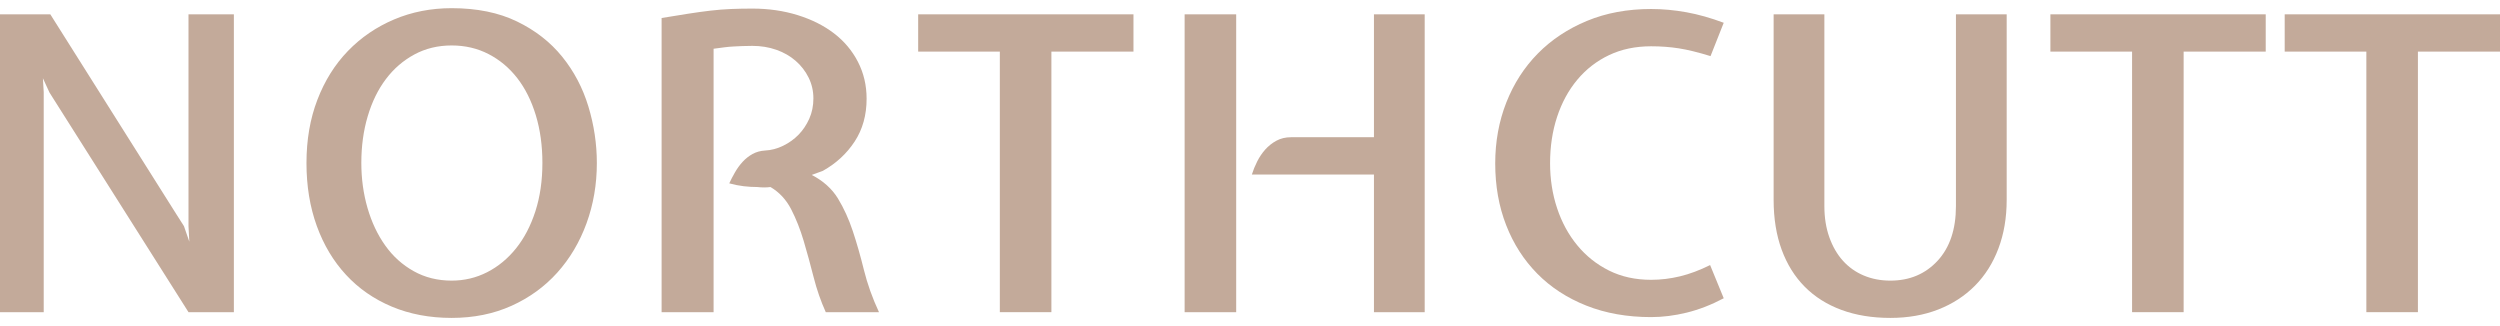 <svg width="230" height="30" viewBox="0 0 226 28" fill="none" xmlns="http://www.w3.org/2000/svg">
<path fill-rule="evenodd" clip-rule="evenodd" d="M17.04 27.481C14.927 24.149 12.833 20.84 10.758 17.556C8.681 14.272 6.587 10.963 4.475 7.629L3.878 6.333L3.952 7.593V27.481H0V0.556H4.549L15.922 18.593C16.046 18.79 16.164 18.976 16.276 19.148C16.388 19.321 16.506 19.506 16.63 19.704L17.115 21.111L17.04 19.704V0.556H21.142V27.481H17.04Z" fill="#C3AA9A"/>
<path fill-rule="evenodd" clip-rule="evenodd" d="M32.664 13.982C32.664 15.416 32.85 16.777 33.223 18.062C33.596 19.349 34.13 20.481 34.827 21.457C35.522 22.435 36.38 23.208 37.4 23.776C38.419 24.345 39.562 24.629 40.83 24.629C41.973 24.629 43.042 24.376 44.037 23.869C45.031 23.362 45.901 22.645 46.647 21.717C47.393 20.79 47.976 19.671 48.4 18.359C48.822 17.049 49.033 15.589 49.033 13.982C49.033 12.424 48.834 10.989 48.437 9.677C48.039 8.367 47.479 7.248 46.759 6.32C46.037 5.393 45.174 4.67 44.167 4.15C43.161 3.63 42.048 3.37 40.83 3.37C39.587 3.37 38.462 3.643 37.456 4.187C36.449 4.731 35.591 5.473 34.883 6.413C34.174 7.352 33.627 8.471 33.242 9.77C32.856 11.069 32.664 12.473 32.664 13.982ZM27.705 14C27.705 11.901 28.034 9.994 28.693 8.278C29.351 6.562 30.271 5.092 31.452 3.87C32.633 2.648 34.025 1.698 35.629 1.018C37.232 0.339 38.966 0 40.83 0C43.117 0 45.087 0.401 46.74 1.204C48.393 2.006 49.754 3.068 50.823 4.389C51.892 5.71 52.681 7.21 53.191 8.889C53.7 10.568 53.955 12.272 53.955 14C53.955 15.925 53.644 17.741 53.023 19.445C52.402 21.148 51.519 22.636 50.376 23.908C49.232 25.179 47.852 26.179 46.237 26.907C44.621 27.635 42.818 28 40.83 28C38.841 28 37.039 27.66 35.423 26.981C33.807 26.303 32.427 25.346 31.285 24.111C30.141 22.877 29.258 21.401 28.637 19.685C28.016 17.969 27.705 16.074 27.705 14Z" fill="#C3AA9A"/>
<path fill-rule="evenodd" clip-rule="evenodd" d="M78.341 8.186C78.341 9.667 77.981 10.957 77.26 12.056C76.539 13.155 75.582 14.037 74.389 14.704L73.382 15.074C74.426 15.618 75.215 16.328 75.75 17.204C76.284 18.081 76.731 19.063 77.092 20.148C77.453 21.235 77.788 22.408 78.099 23.667C78.41 24.926 78.864 26.198 79.46 27.482H74.65C74.203 26.493 73.835 25.435 73.55 24.311C73.264 23.186 72.966 22.098 72.655 21.046C72.344 19.995 71.965 19.038 71.518 18.172C71.07 17.306 70.448 16.638 69.653 16.168C69.281 16.218 68.883 16.218 68.46 16.168C68.062 16.168 67.652 16.144 67.23 16.095C66.807 16.045 66.372 15.958 65.925 15.835C66.073 15.513 66.247 15.179 66.447 14.833C66.645 14.487 66.876 14.172 67.136 13.887C67.397 13.603 67.695 13.368 68.031 13.182C68.367 12.997 68.745 12.892 69.168 12.867C69.715 12.842 70.256 12.7 70.791 12.44C71.325 12.181 71.791 11.847 72.189 11.439C72.586 11.031 72.91 10.549 73.159 9.992C73.407 9.435 73.531 8.824 73.531 8.156C73.531 7.488 73.388 6.864 73.102 6.283C72.816 5.702 72.425 5.194 71.928 4.762C71.431 4.329 70.846 3.995 70.175 3.76C69.504 3.525 68.783 3.408 68.013 3.408C67.664 3.408 67.36 3.414 67.099 3.426C66.838 3.439 66.577 3.451 66.316 3.463C66.055 3.476 65.781 3.5 65.496 3.537C65.21 3.575 64.88 3.618 64.508 3.667V27.482H59.809V0.889C60.704 0.741 61.506 0.612 62.215 0.5C62.923 0.389 63.594 0.297 64.228 0.222C64.862 0.149 65.483 0.099 66.092 0.074C66.701 0.05 67.341 0.037 68.013 0.037C69.479 0.037 70.846 0.235 72.114 0.63C73.382 1.025 74.476 1.574 75.396 2.278C76.315 2.982 77.036 3.84 77.558 4.852C78.08 5.865 78.341 6.976 78.341 8.186Z" fill="#C3AA9A"/>
<path fill-rule="evenodd" clip-rule="evenodd" d="M90.385 3.926H83.003V0.556H102.466V3.926H95.046V27.481H90.385V3.926Z" fill="#C3AA9A"/>
<path fill-rule="evenodd" clip-rule="evenodd" d="M116.71 11.666H124.205V0.556H128.792V27.481H124.205V15.037H113.168C113.292 14.642 113.453 14.247 113.653 13.852C113.851 13.457 114.094 13.099 114.379 12.778C114.665 12.457 115.001 12.191 115.387 11.981C115.772 11.772 116.213 11.666 116.71 11.666ZM107.09 27.482H111.751V0.556H107.09V27.482Z" fill="#C3AA9A"/>
<path fill-rule="evenodd" clip-rule="evenodd" d="M149.262 27.927C147.1 27.927 145.148 27.581 143.408 26.89C141.667 26.199 140.188 25.236 138.971 24.001C137.752 22.766 136.814 21.304 136.156 19.612C135.496 17.921 135.168 16.063 135.168 14.038C135.168 12.063 135.503 10.223 136.174 8.519C136.845 6.816 137.796 5.34 139.026 4.093C140.257 2.847 141.736 1.865 143.464 1.149C145.192 0.433 147.124 0.075 149.262 0.075C150.306 0.075 151.369 0.173 152.45 0.368C153.532 0.564 154.656 0.881 155.825 1.32L154.632 4.334C153.513 3.989 152.556 3.754 151.76 3.63C150.964 3.507 150.132 3.445 149.262 3.445C147.845 3.445 146.578 3.711 145.459 4.243C144.34 4.775 143.383 5.517 142.588 6.469C141.792 7.422 141.183 8.541 140.761 9.827C140.337 11.113 140.127 12.511 140.127 14.019C140.127 15.455 140.337 16.809 140.761 18.082C141.183 19.356 141.792 20.475 142.588 21.44C143.383 22.404 144.34 23.165 145.459 23.722C146.578 24.278 147.845 24.556 149.262 24.556C150.132 24.556 151.002 24.451 151.872 24.241C152.742 24.032 153.649 23.692 154.594 23.223L155.825 26.223C154.706 26.816 153.593 27.248 152.487 27.52C151.381 27.791 150.306 27.927 149.262 27.927Z" fill="#C3AA9A"/>
<path fill-rule="evenodd" clip-rule="evenodd" d="M170.889 28C169.248 28 167.775 27.759 166.47 27.278C165.165 26.796 164.058 26.099 163.151 25.185C162.244 24.272 161.548 23.155 161.063 21.834C160.579 20.513 160.336 19.012 160.336 17.334V0.556H164.923V17.889C164.923 18.926 165.071 19.864 165.37 20.704C165.668 21.543 166.078 22.253 166.601 22.833C167.123 23.414 167.75 23.858 168.483 24.167C169.216 24.476 170.018 24.629 170.889 24.629C172.629 24.629 174.052 24.031 175.158 22.833C176.264 21.636 176.817 19.988 176.817 17.889V0.556H181.404V17.334C181.404 18.938 181.155 20.402 180.658 21.722C180.16 23.043 179.452 24.167 178.532 25.092C177.613 26.019 176.506 26.735 175.214 27.241C173.922 27.746 172.48 28 170.889 28Z" fill="#C3AA9A"/>
<path fill-rule="evenodd" clip-rule="evenodd" d="M192.739 3.926H185.356V0.556H204.821V3.926H197.4V27.481H192.739V3.926Z" fill="#C3AA9A"/>
<path fill-rule="evenodd" clip-rule="evenodd" d="M213.919 3.926H206.536V0.556H226V3.926H218.579V27.481H213.919V3.926Z" fill="#C3AA9A"/>
</svg>
